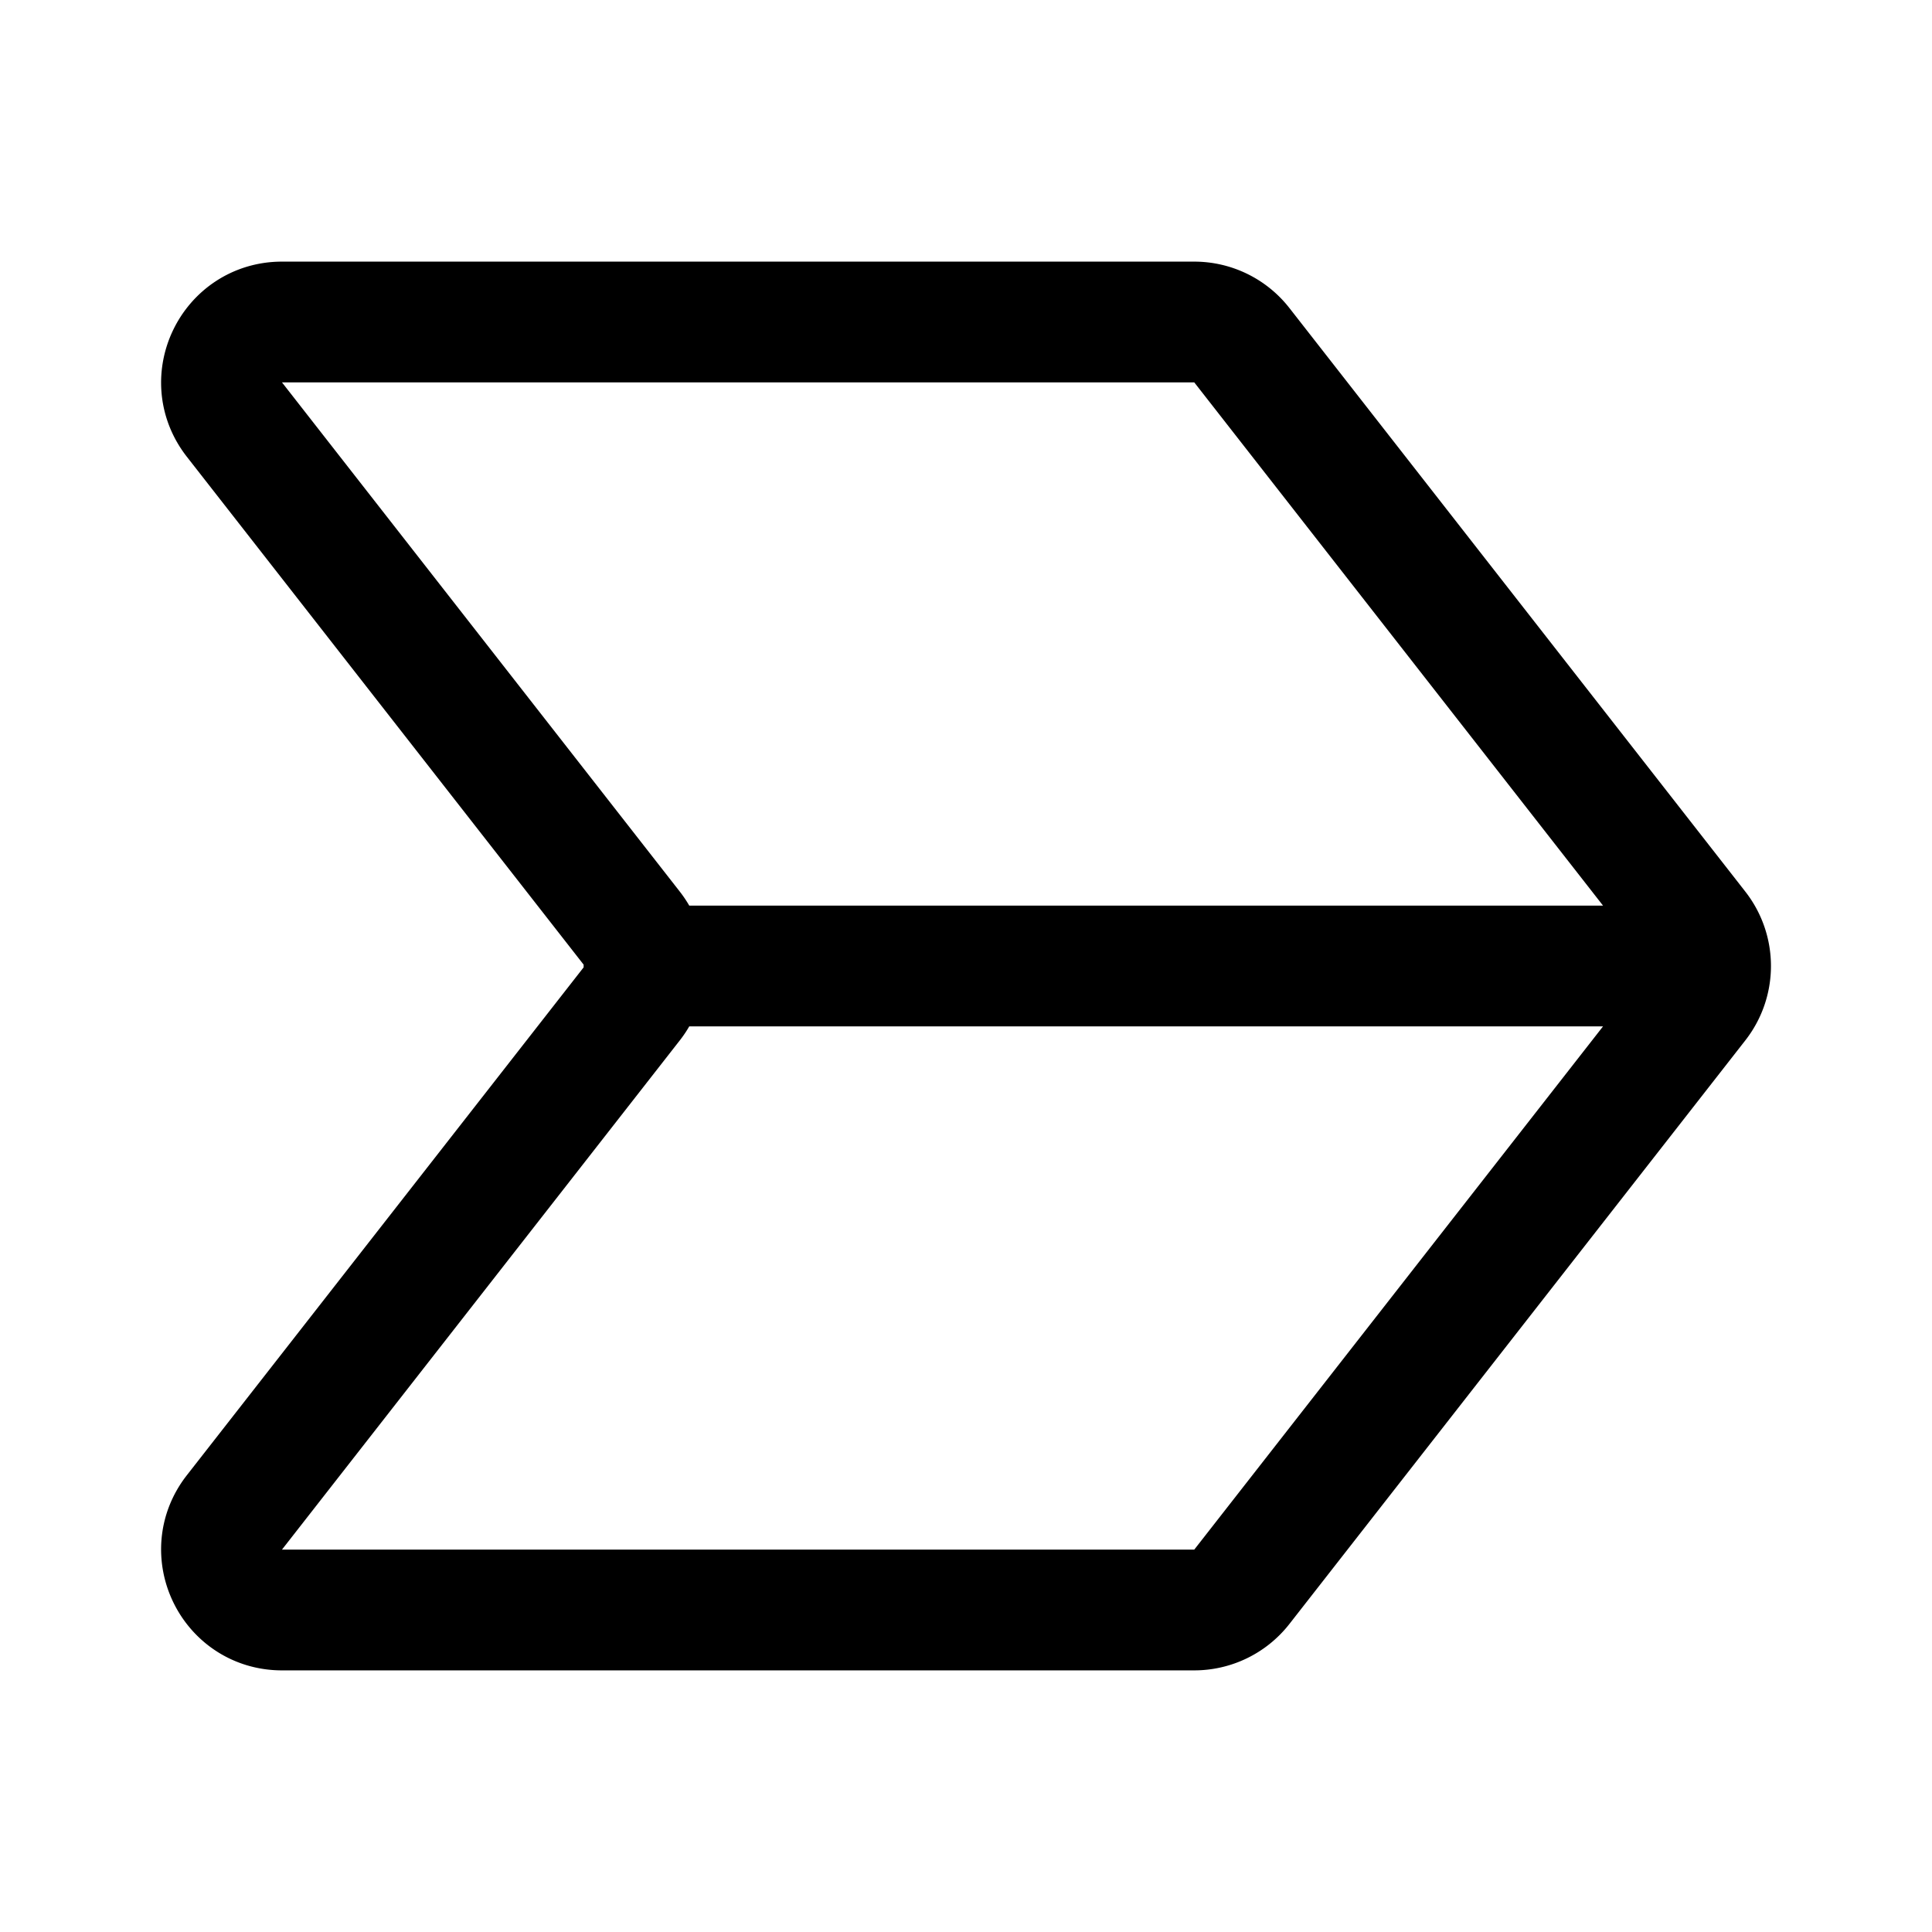 <svg xmlns="http://www.w3.org/2000/svg" width="192" height="192" fill="none" viewBox="0 0 192 192"><path stroke="#000" stroke-linecap="round" stroke-linejoin="round" stroke-width="12" d="M166 96H64M28.021 32h90.662a6 6 0 0 1 4.729 2.306l45.312 58a6 6 0 0 1 0 7.388l-45.312 58a6.003 6.003 0 0 1-4.729 2.306H28.021c-4.998 0-7.805-5.755-4.728-9.694l39.541-50.612a6 6 0 0 0 0-7.388l-39.54-50.612C20.215 37.754 23.022 32 28.02 32Z"/></svg>